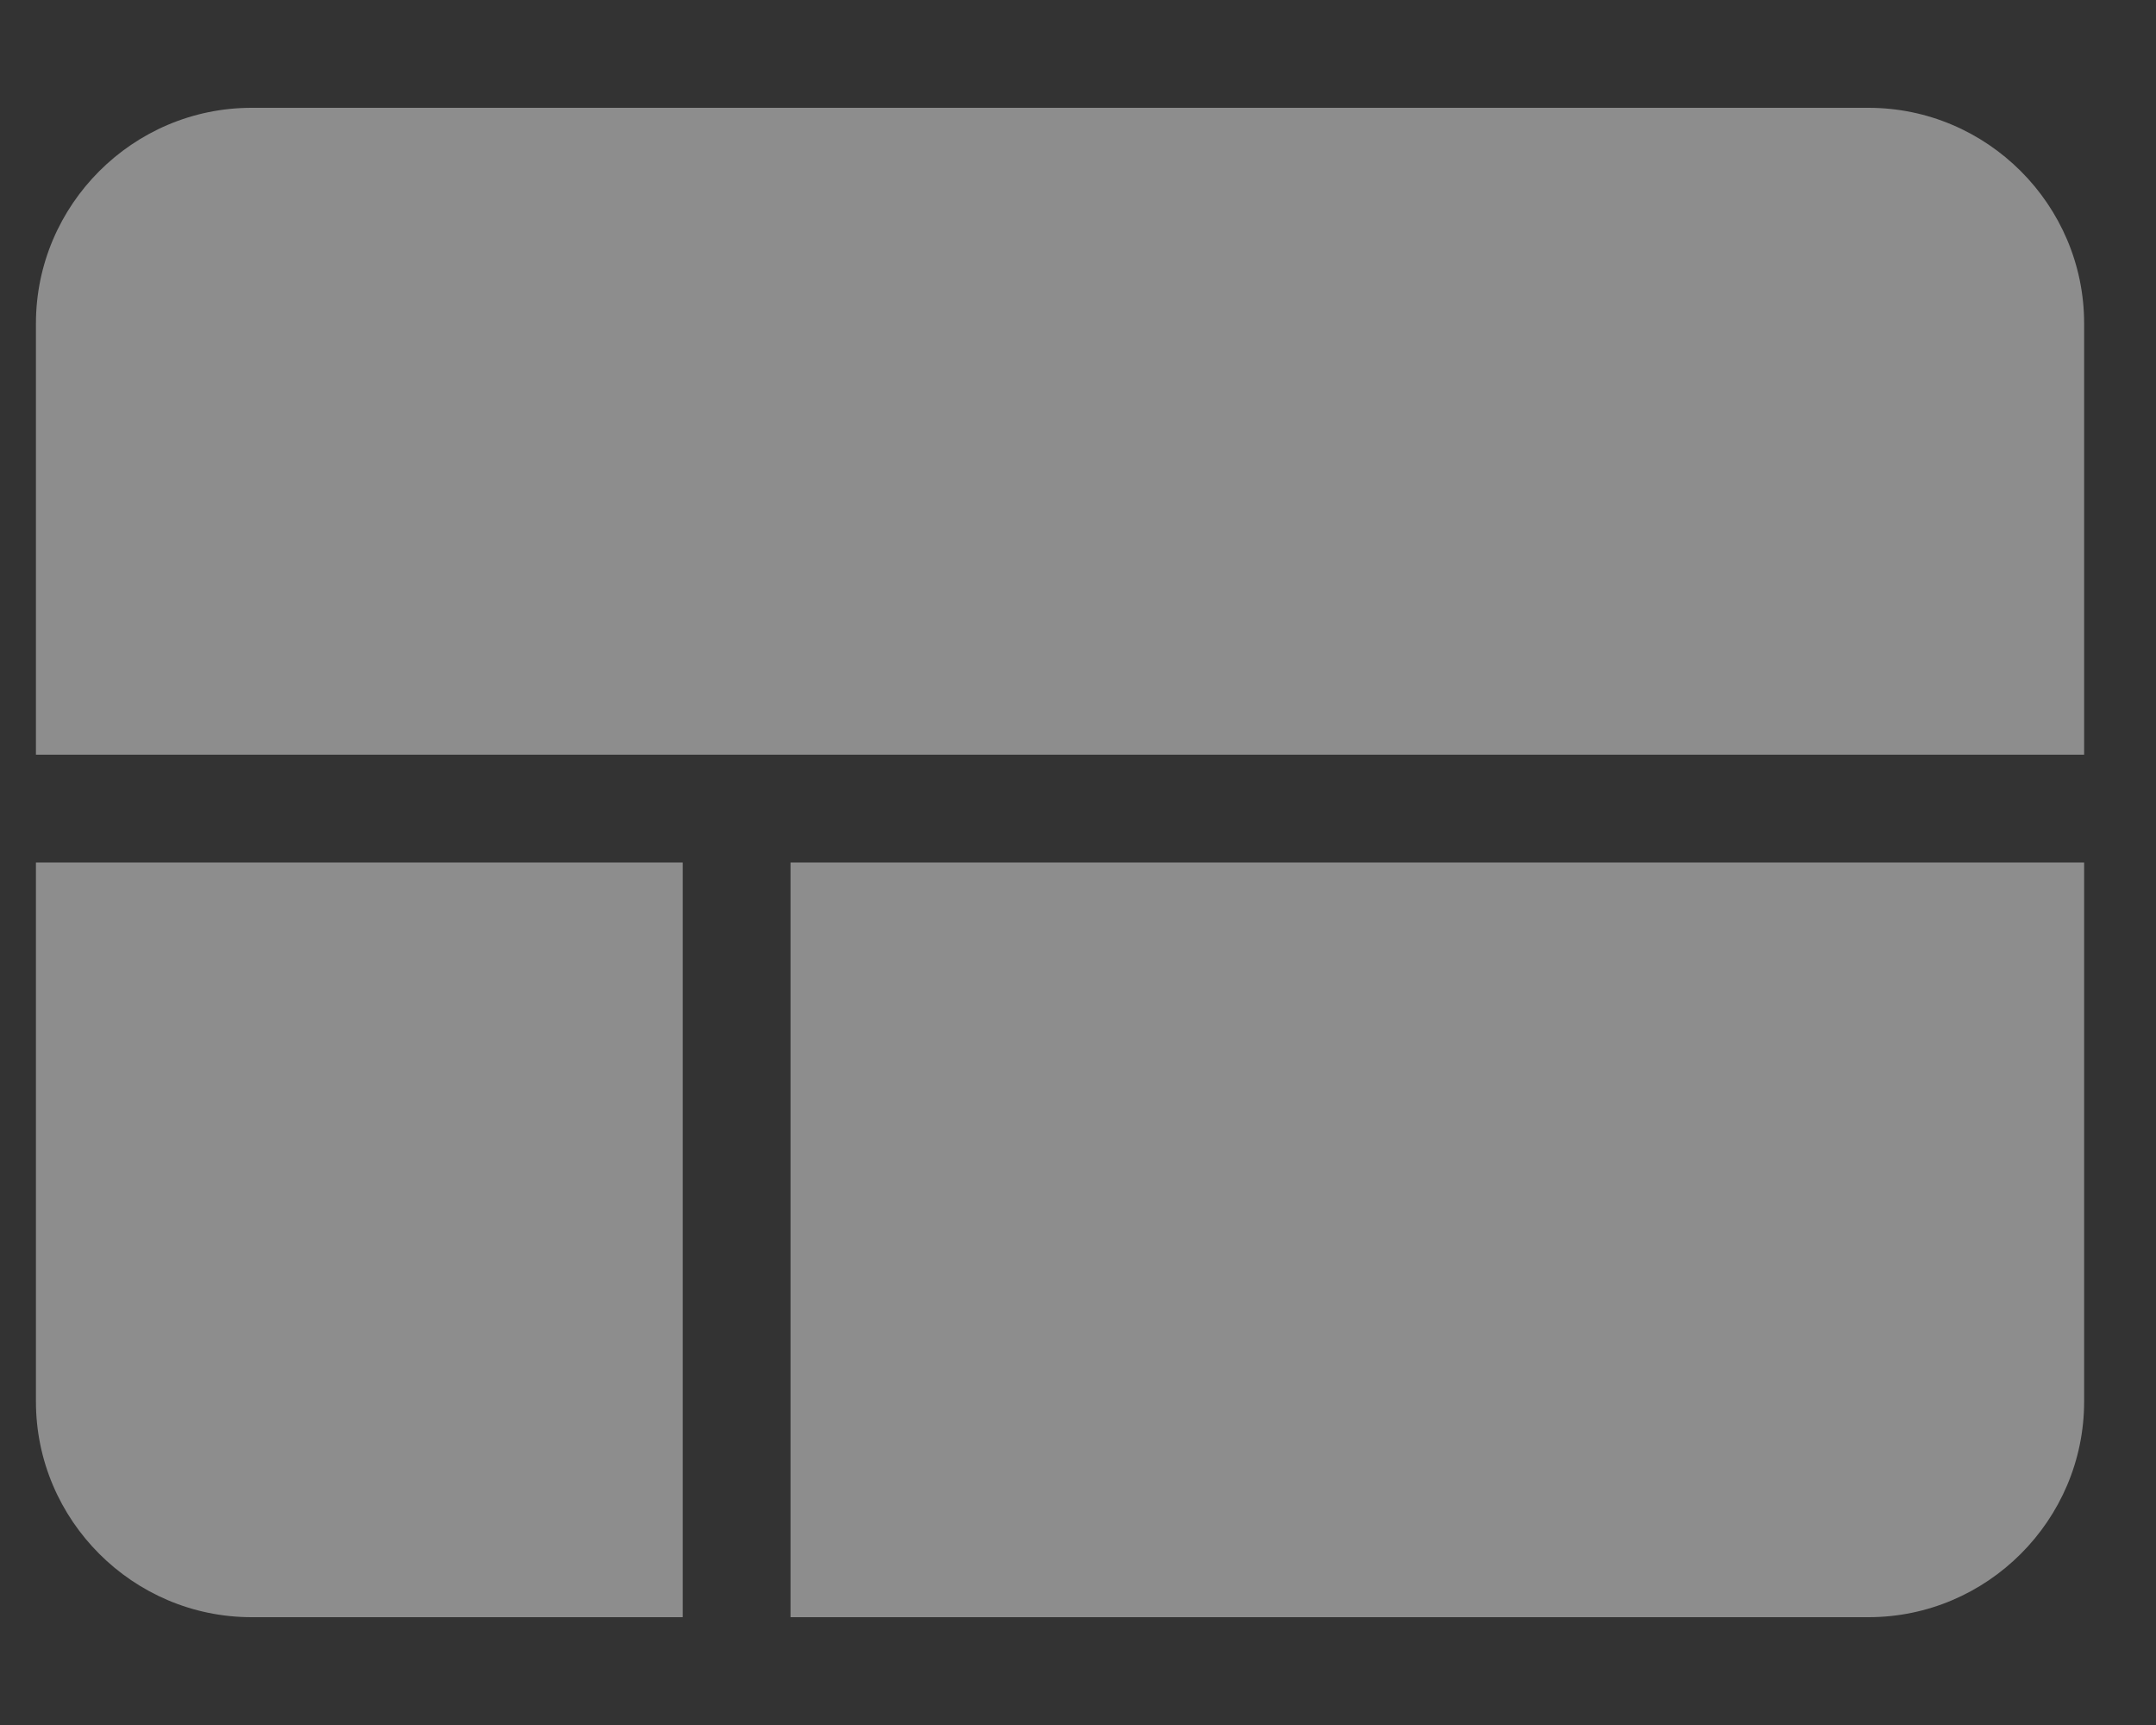 <svg width="15" height="12" viewBox="0 0 15 12" fill="none" xmlns="http://www.w3.org/2000/svg">
<rect x="0" y="0" width="15" height="12" fill="#333333" stroke="none"/>
<path id="Vector" d="M1.75 11.25H4.75V6H0.25V9.75C0.25 10.575 0.925 11.25 1.75 11.25ZM5.5 11.25H13C13.825 11.25 14.5 10.575 14.5 9.75V6H5.5V11.25ZM0.25 2.25V5.25H14.5V2.25C14.5 1.425 13.825 0.75 13 0.75H1.75C0.925 0.75 0.25 1.425 0.25 2.25Z" fill="white" fill-opacity="0.44"/>
</svg>
